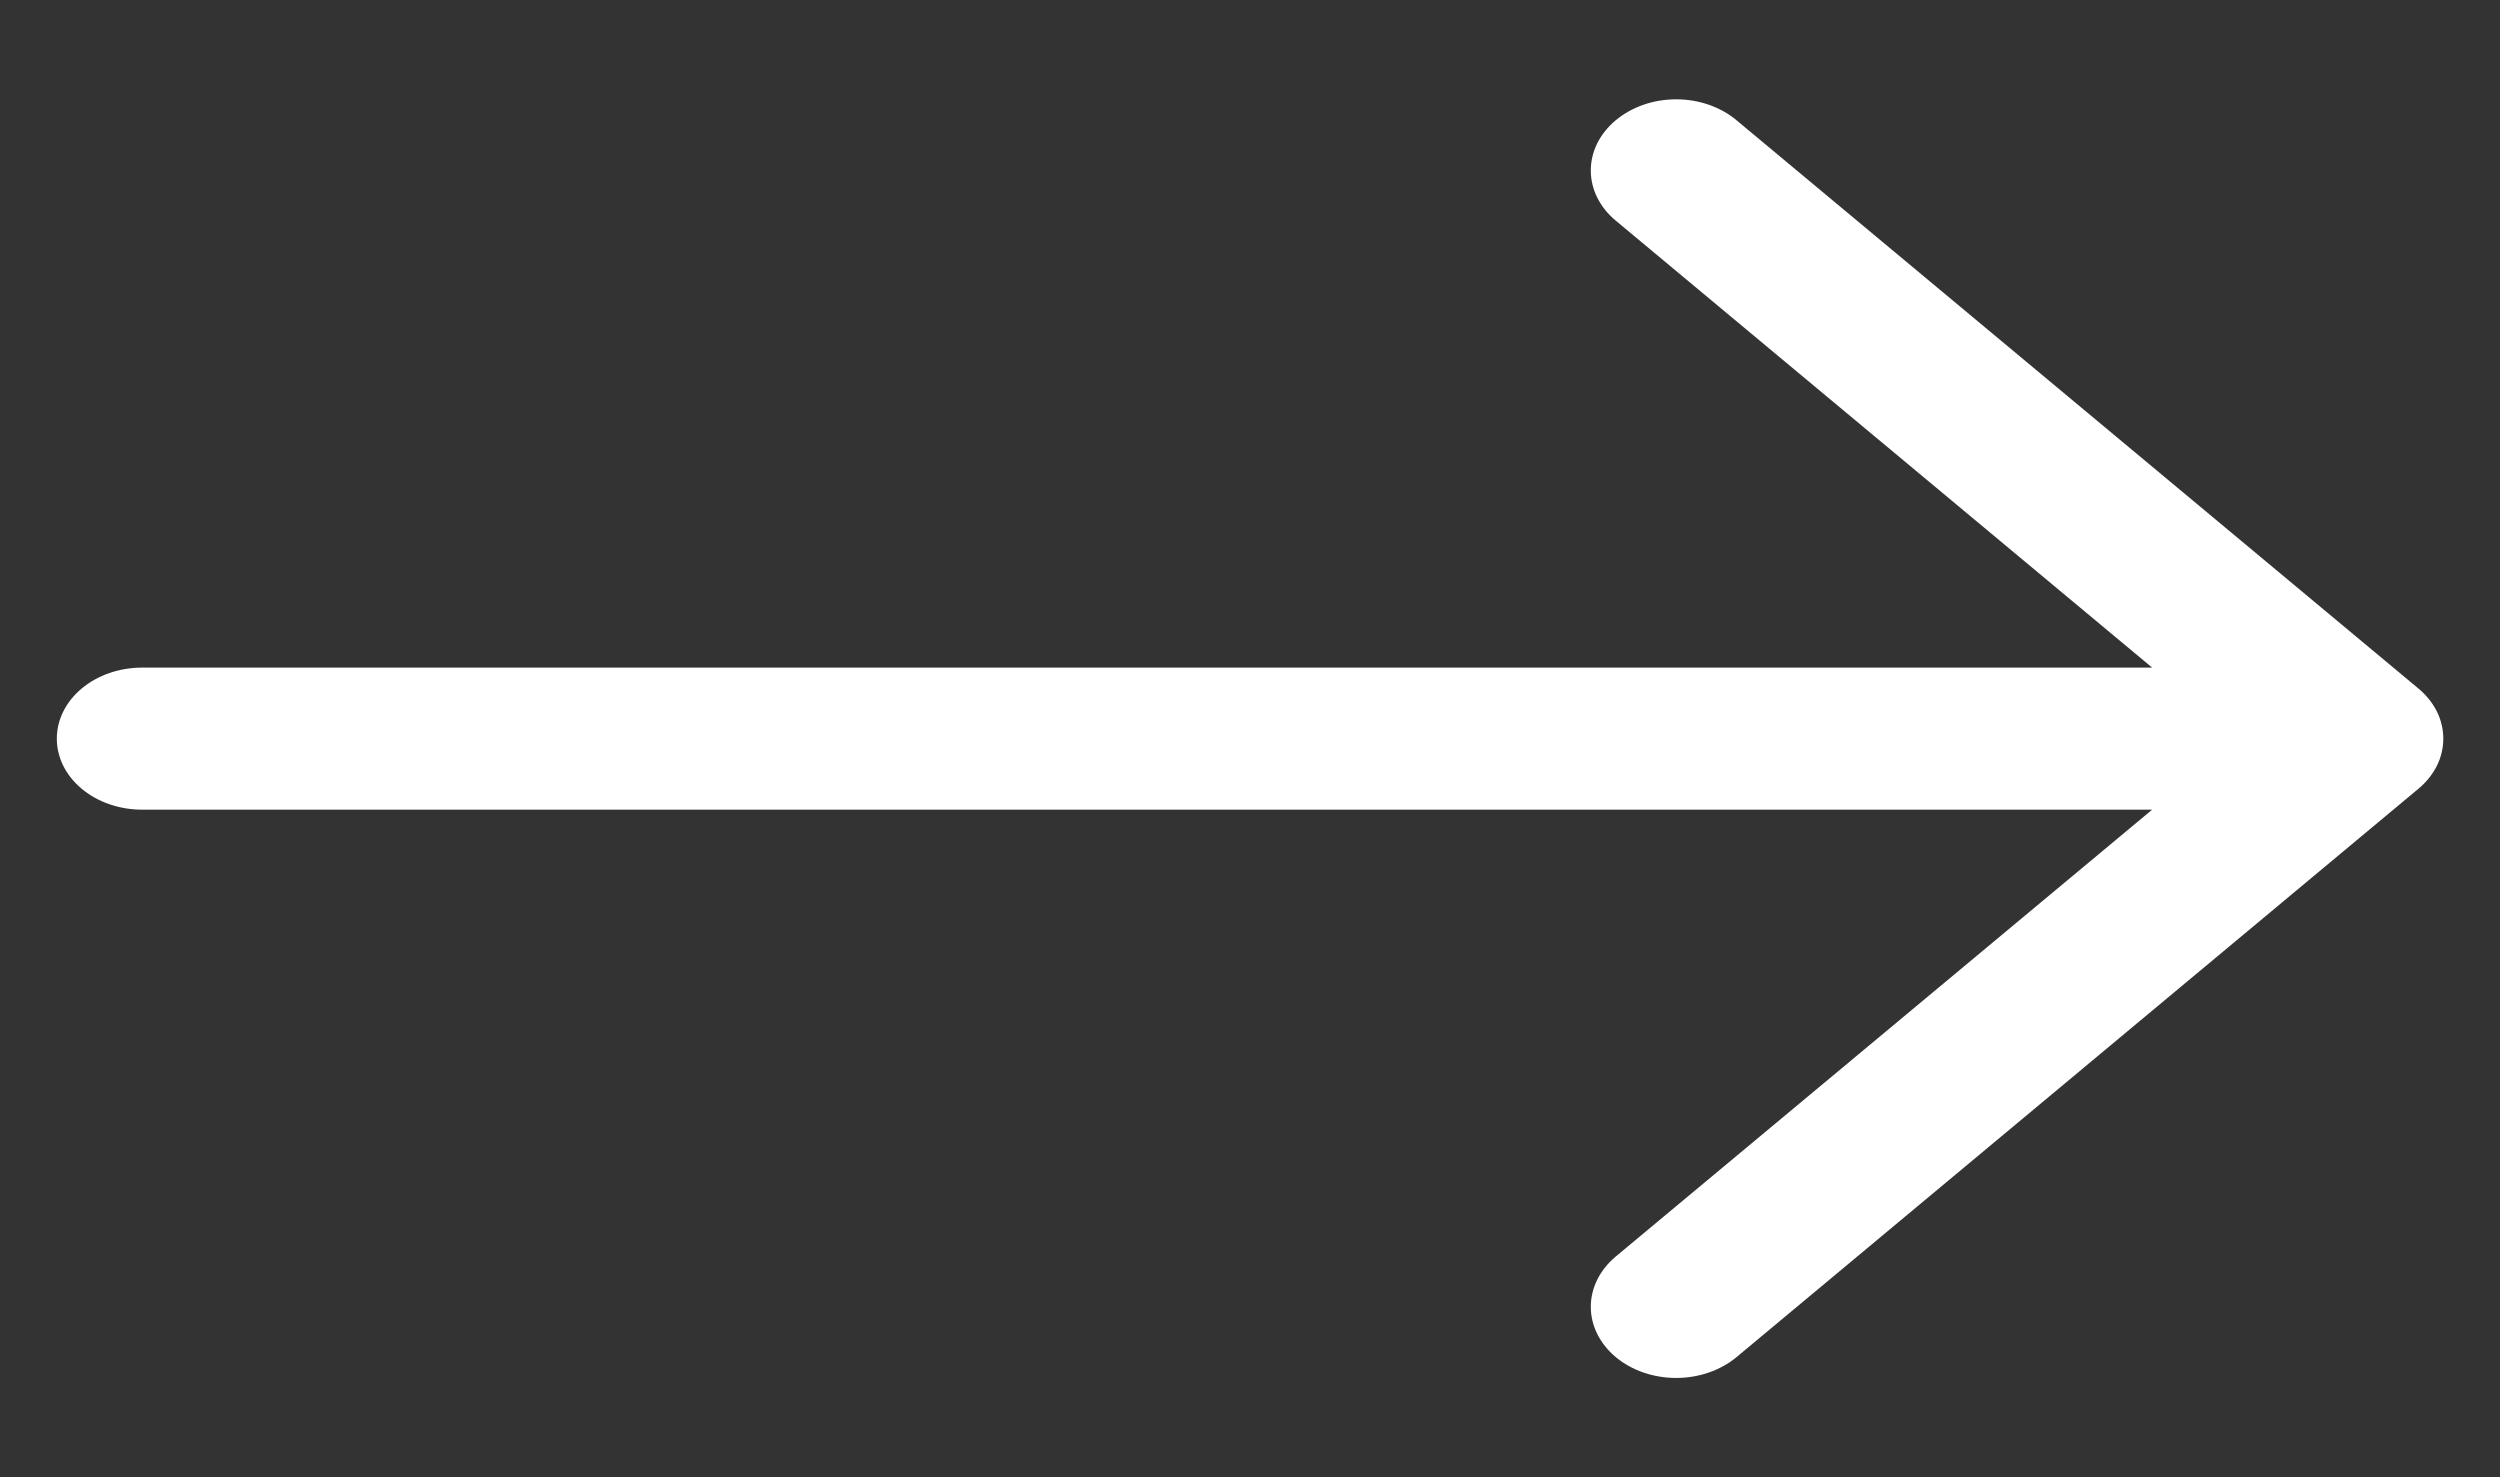 <svg width="22" height="13" viewBox="0 0 22 13" fill="none" xmlns="http://www.w3.org/2000/svg">
<rect x="0" y="0" width="22" height="13" fill="#333333" stroke="none"/>
<path fill-rule="evenodd" clip-rule="evenodd" d="M0.5 6.5C0.5 6.334 0.579 6.175 0.72 6.058C0.86 5.941 1.051 5.875 1.25 5.875H18.939L14.219 1.942C14.078 1.825 13.999 1.666 13.999 1.5C13.999 1.334 14.078 1.175 14.219 1.058C14.36 0.94 14.551 0.874 14.75 0.874C14.949 0.874 15.14 0.94 15.281 1.058L21.281 6.058C21.351 6.116 21.406 6.185 21.444 6.26C21.482 6.336 21.501 6.418 21.501 6.5C21.501 6.582 21.482 6.664 21.444 6.74C21.406 6.815 21.351 6.884 21.281 6.942L15.281 11.943C15.14 12.06 14.949 12.126 14.75 12.126C14.551 12.126 14.36 12.06 14.219 11.943C14.078 11.825 13.999 11.666 13.999 11.5C13.999 11.334 14.078 11.175 14.219 11.057L18.939 7.125H1.25C1.051 7.125 0.86 7.059 0.72 6.942C0.579 6.825 0.5 6.666 0.5 6.5Z" fill="#fff"/>
</svg>
